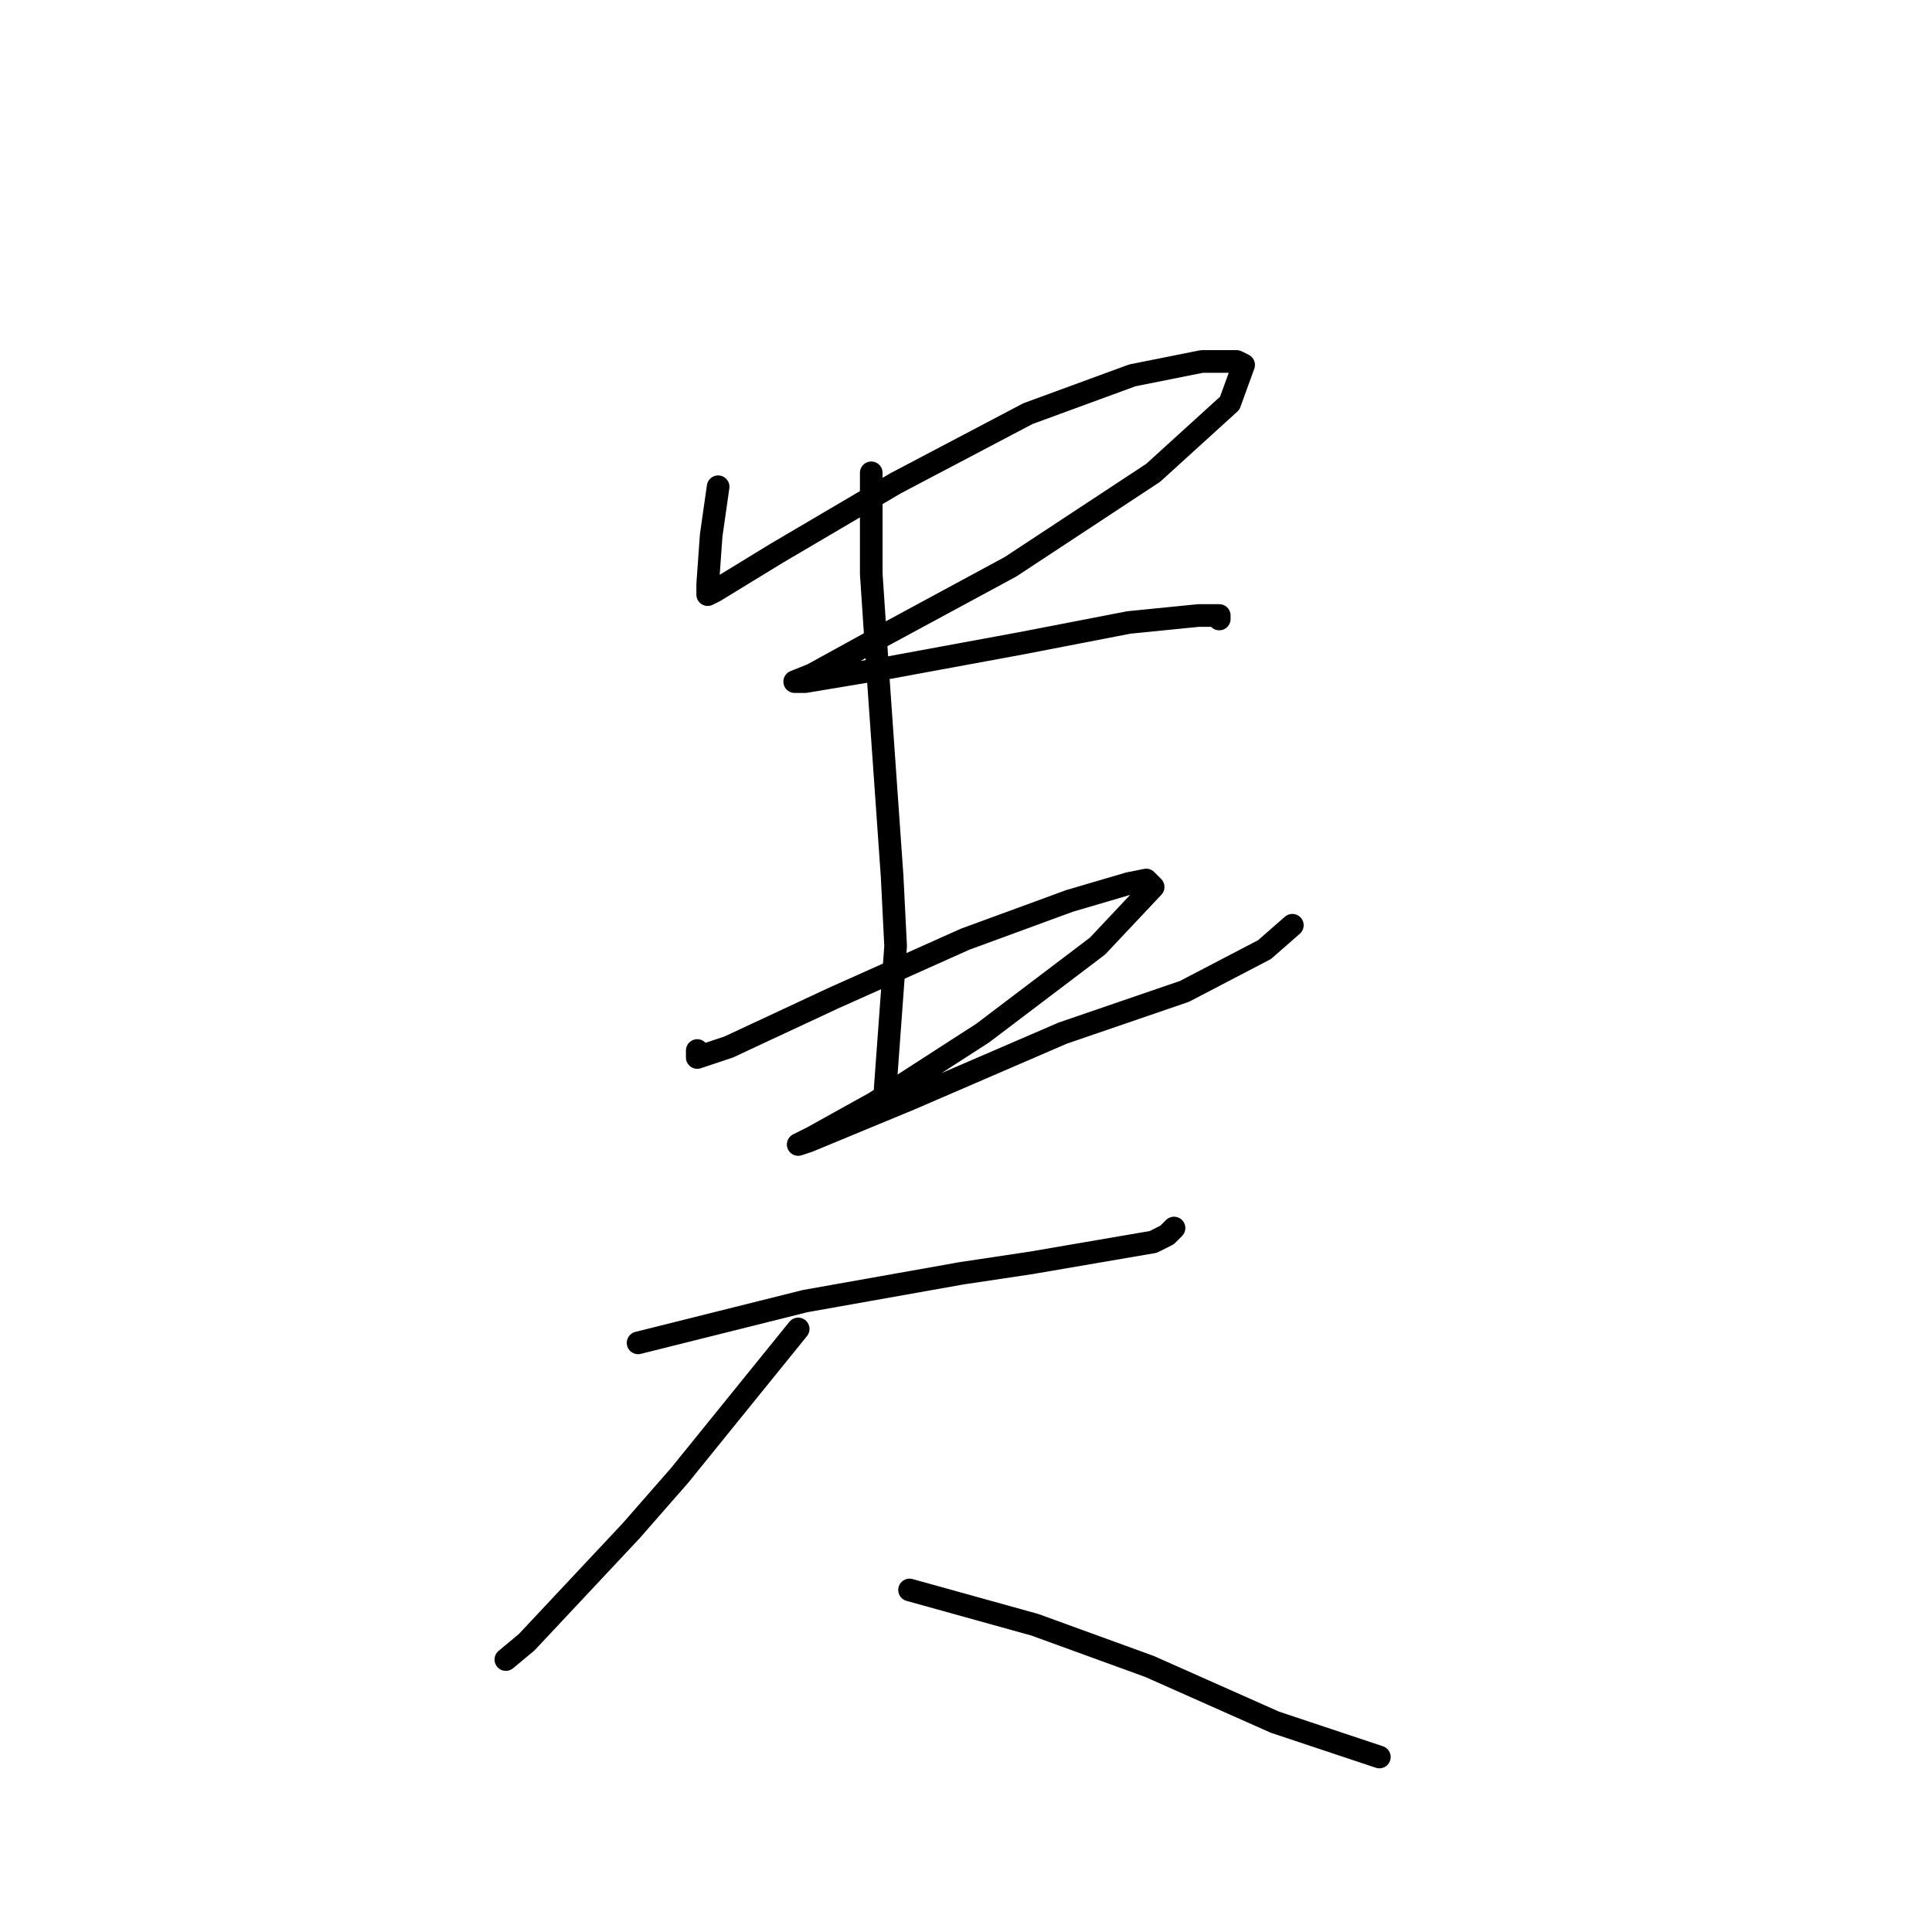 <?xml version="1.0" standalone="no"?>
    <svg width="256" height="256" xmlns="http://www.w3.org/2000/svg" version="1.1">
    <polyline stroke="black" stroke-width="3" stroke-linecap="round" fill="transparent" stroke-linejoin="round" points="95.156 64.497 94.695 67.725 94.234 70.953 93.773 77.409 93.773 78.792 94.695 78.331 102.996 73.258 118.674 64.036 136.198 54.813 150.032 49.74 159.255 47.896 163.866 47.896 164.788 48.357 162.944 53.43 152.799 62.652 133.892 75.103 116.83 84.326 107.607 89.398 105.301 90.321 106.685 90.321 117.752 88.476 135.275 85.248 149.571 82.481 158.793 81.559 161.56 81.559 161.56 82.02 161.56 82.02 " />
        <polyline stroke="black" stroke-width="3" stroke-linecap="round" fill="transparent" stroke-linejoin="round" points="92.39 139.201 92.39 140.124 96.54 138.74 110.374 132.284 127.897 124.445 141.731 119.372 149.571 117.067 151.876 116.605 152.799 117.528 145.42 125.367 130.203 136.896 115.908 146.118 107.607 150.73 105.763 151.652 107.146 151.191 120.519 145.657 140.809 136.896 156.949 131.362 167.555 125.828 171.244 122.6 171.244 122.6 " />
        <polyline stroke="black" stroke-width="3" stroke-linecap="round" fill="transparent" stroke-linejoin="round" points="115.446 62.652 115.446 76.025 116.369 89.859 118.213 116.144 118.674 125.367 117.291 144.274 117.291 144.274 " />
        <polyline stroke="black" stroke-width="3" stroke-linecap="round" fill="transparent" stroke-linejoin="round" points="84.55 177.937 95.617 175.17 106.685 172.403 127.436 168.714 136.659 167.331 152.799 164.564 154.643 163.642 155.565 162.719 155.565 162.719 " />
        <polyline stroke="black" stroke-width="3" stroke-linecap="round" fill="transparent" stroke-linejoin="round" points="105.763 176.092 90.084 195.46 83.628 202.838 69.794 217.595 67.027 219.9 67.027 219.9 " />
        <polyline stroke="black" stroke-width="3" stroke-linecap="round" fill="transparent" stroke-linejoin="round" points="120.519 210.678 137.12 215.289 152.337 220.823 168.938 228.201 182.773 232.812 182.773 232.812 " />
        </svg>